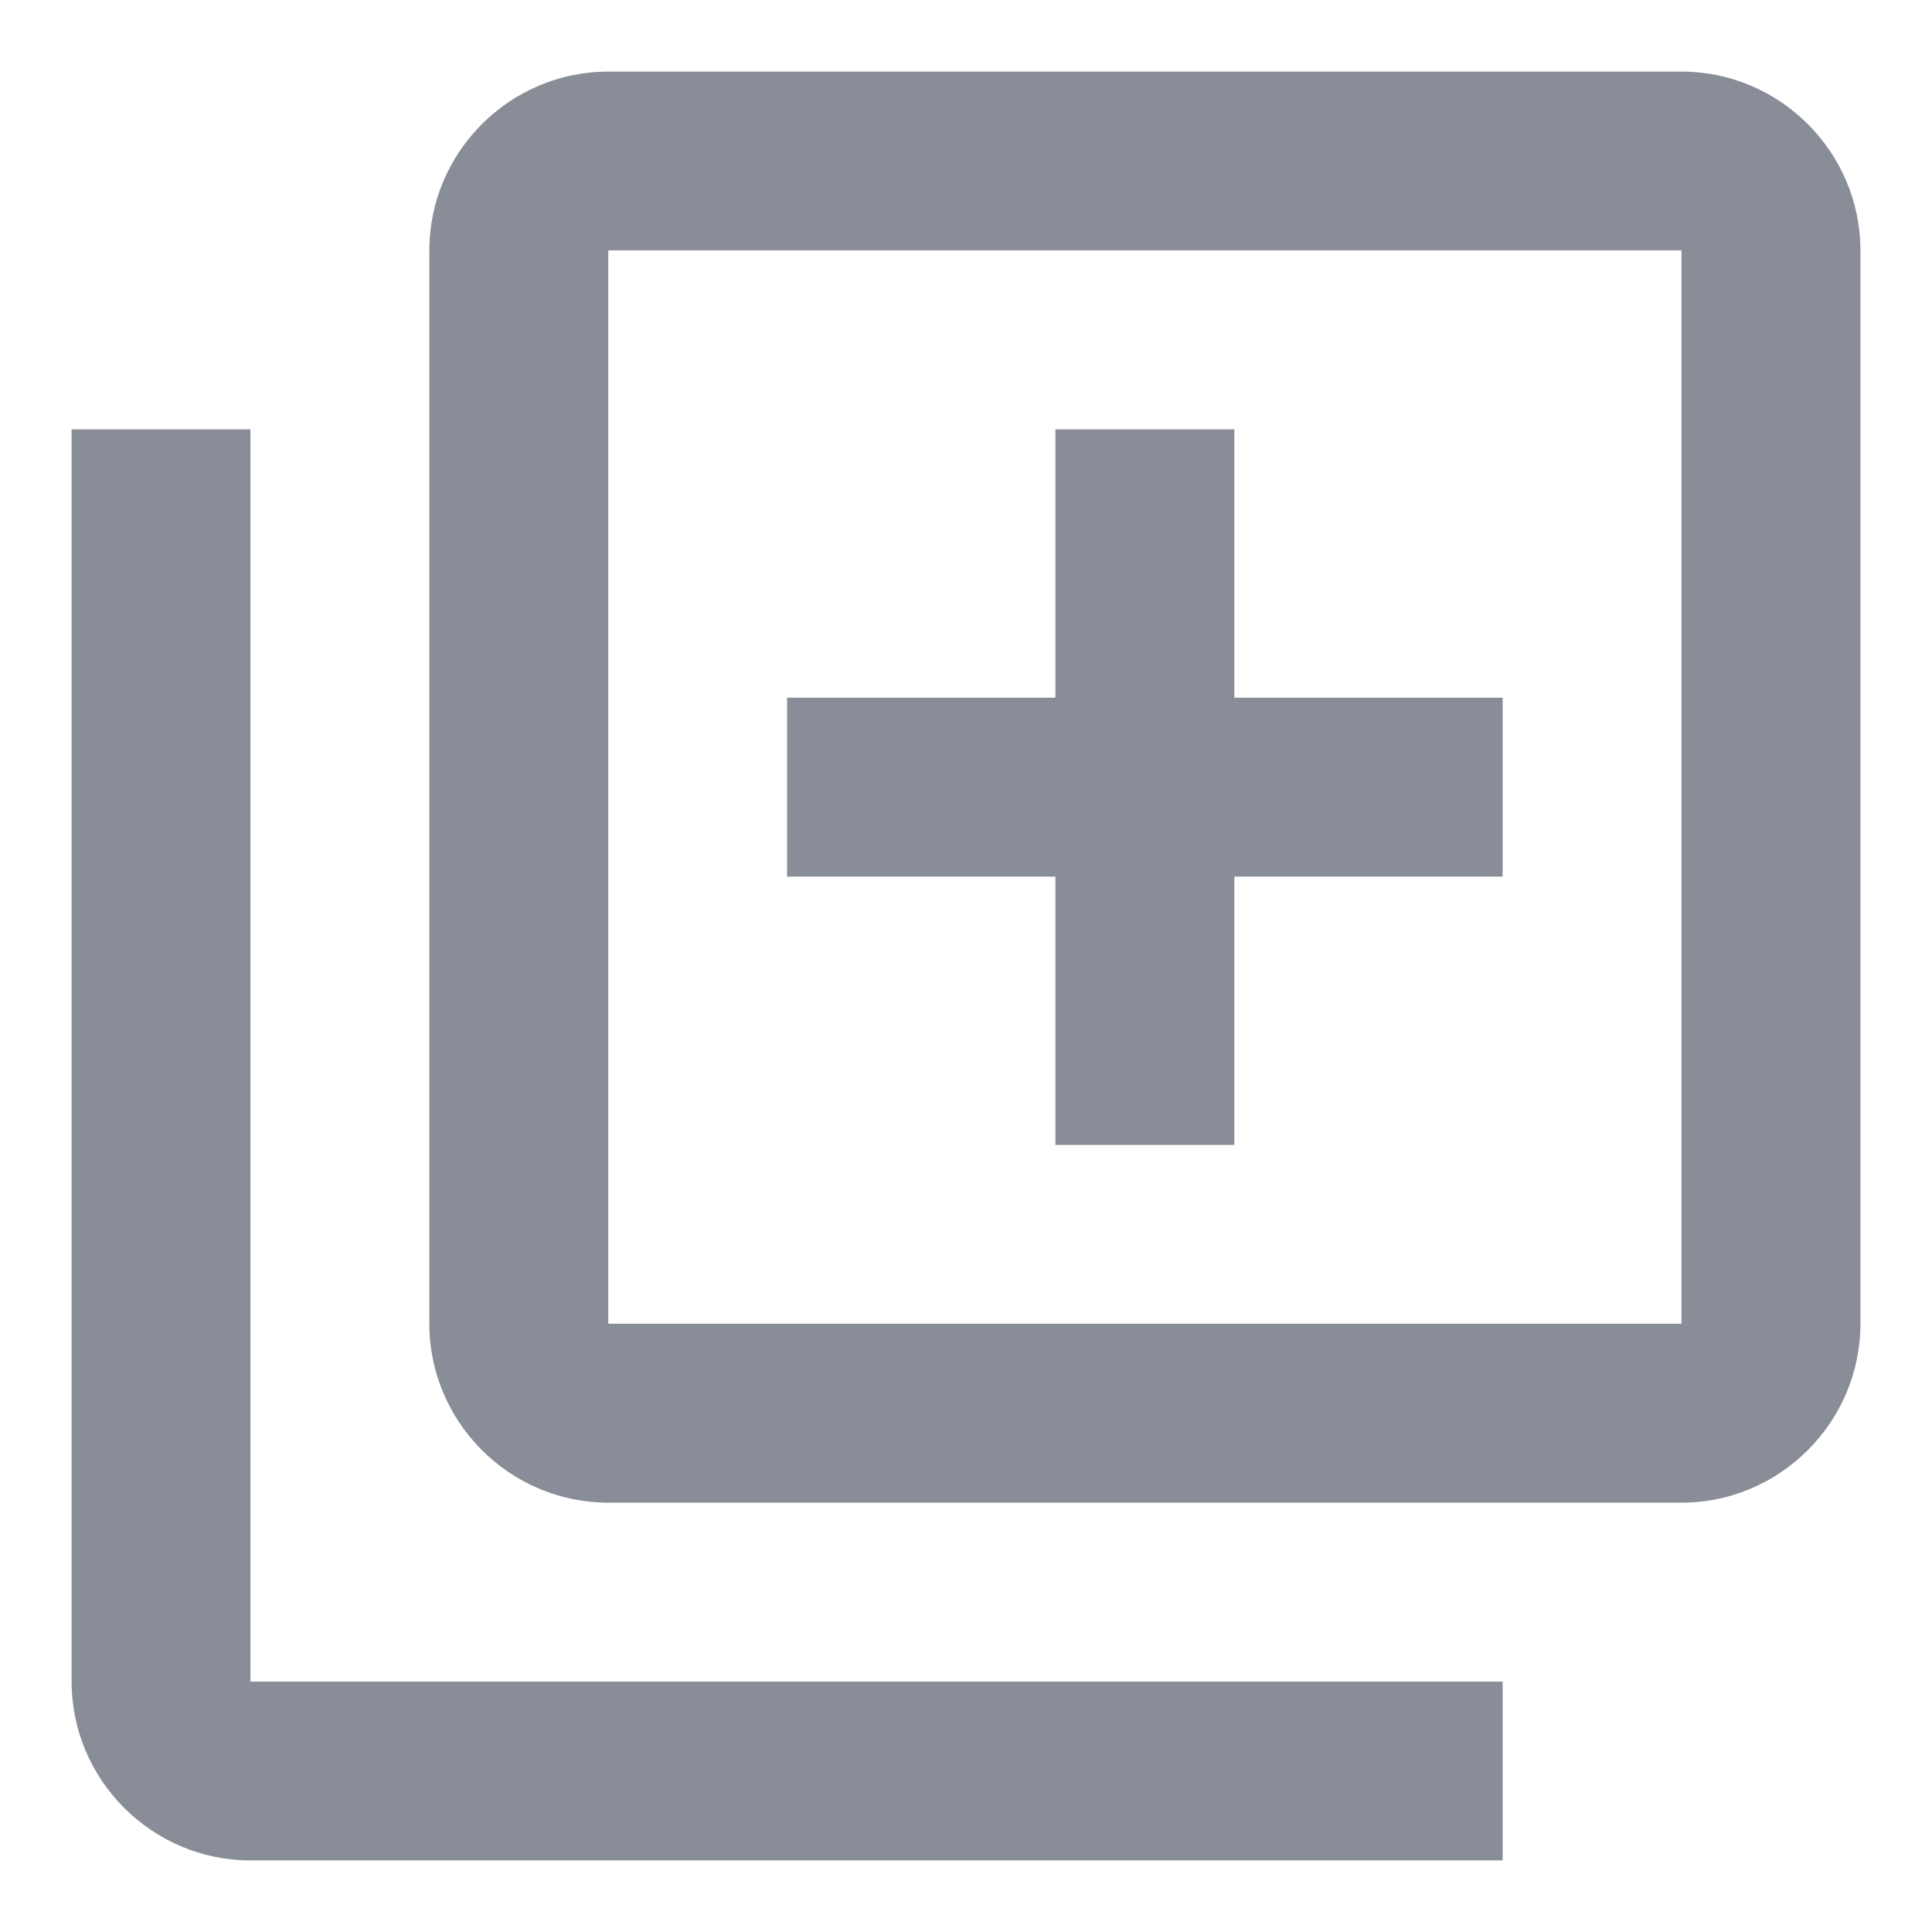 <svg width="18" height="18" viewBox="0 0 18 18" fill="none" xmlns="http://www.w3.org/2000/svg">
<path d="M2.333 4H0.667V15.667C0.667 16.583 1.417 17.333 2.333 17.333H14V15.667H2.333V4ZM15.666 0.667H5.667C4.75 0.667 4 1.417 4 2.333V12.333C4 13.25 4.75 14 5.667 14H15.666C16.583 14 17.333 13.25 17.333 12.333V2.333C17.333 1.417 16.583 0.667 15.666 0.667ZM15.666 12.333H5.667V2.333H15.666V12.333ZM9.833 10.667H11.5V8.167H14V6.5H11.5V4H9.833V6.5H7.333V8.167H9.833V10.667Z" fill="#888D97"/>
</svg>

